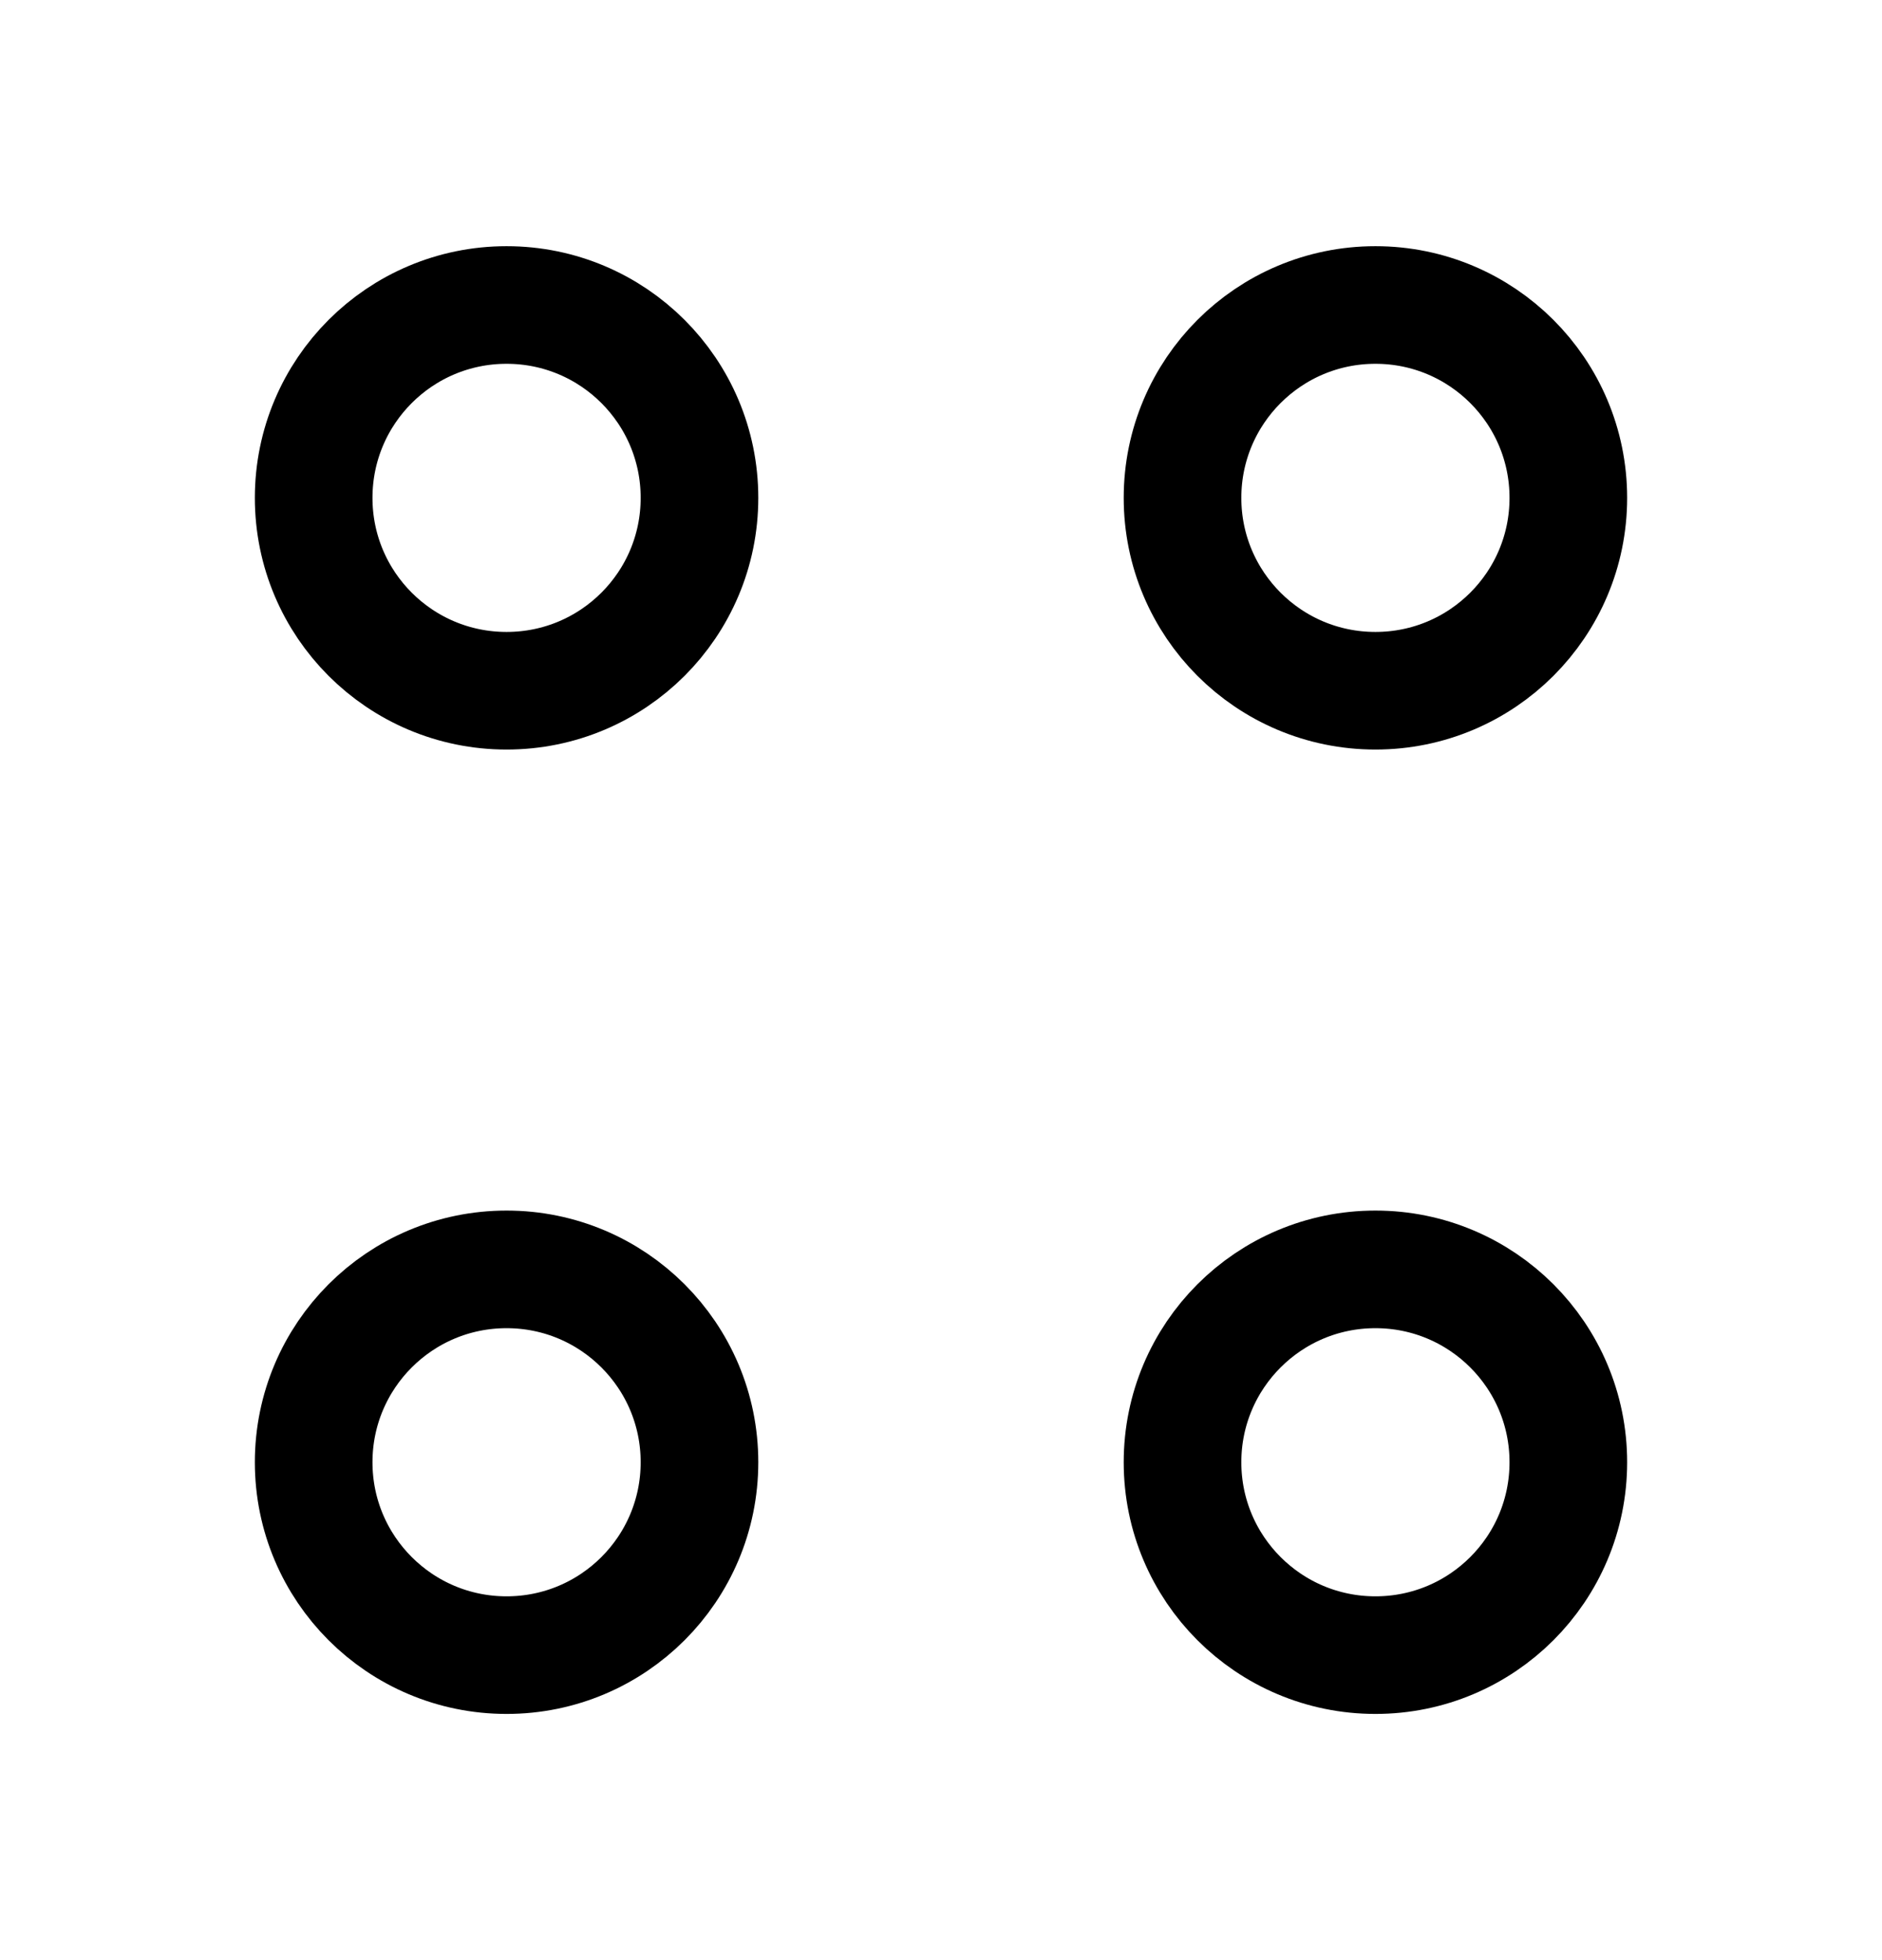<svg width="24" height="25" viewBox="0 0 24 25" fill="none" xmlns="http://www.w3.org/2000/svg">
<g id="vuesax/linear/menu">
<g id="menu">
<g id="Group">
<path id="Vector" d="M17.54 8.81C18.899 8.81 20 7.709 20 6.35C20 4.991 18.899 3.89 17.54 3.89C16.181 3.89 15.08 4.991 15.08 6.35C15.08 7.709 16.181 8.81 17.54 8.81Z" stroke="#363636" style="stroke:#363636;stroke:color(display-p3 0.212 0.212 0.212);stroke-opacity:1;" stroke-width="1.5" stroke-miterlimit="10" stroke-linecap="round" stroke-linejoin="round"/>
<path id="Vector_2" d="M6.46 8.81C7.819 8.81 8.92 7.709 8.92 6.35C8.92 4.991 7.819 3.89 6.46 3.89C5.101 3.89 4 4.991 4 6.35C4 7.709 5.101 8.81 6.46 8.81Z" stroke="#363636" style="stroke:#363636;stroke:color(display-p3 0.212 0.212 0.212);stroke-opacity:1;" stroke-width="1.5" stroke-miterlimit="10" stroke-linecap="round" stroke-linejoin="round"/>
<path id="Vector_3" d="M17.54 21.11C18.899 21.11 20 20.009 20 18.65C20 17.291 18.899 16.19 17.54 16.19C16.181 16.19 15.08 17.291 15.08 18.65C15.08 20.009 16.181 21.11 17.54 21.11Z" stroke="#363636" style="stroke:#363636;stroke:color(display-p3 0.212 0.212 0.212);stroke-opacity:1;" stroke-width="1.5" stroke-miterlimit="10" stroke-linecap="round" stroke-linejoin="round"/>
<path id="Vector_4" d="M6.46 21.11C7.819 21.11 8.92 20.009 8.92 18.65C8.92 17.291 7.819 16.19 6.46 16.19C5.101 16.19 4 17.291 4 18.65C4 20.009 5.101 21.11 6.46 21.11Z" stroke="#363636" style="stroke:#363636;stroke:color(display-p3 0.212 0.212 0.212);stroke-opacity:1;" stroke-width="1.5" stroke-miterlimit="10" stroke-linecap="round" stroke-linejoin="round"/>
</g>
</g>
</g>
</svg>
